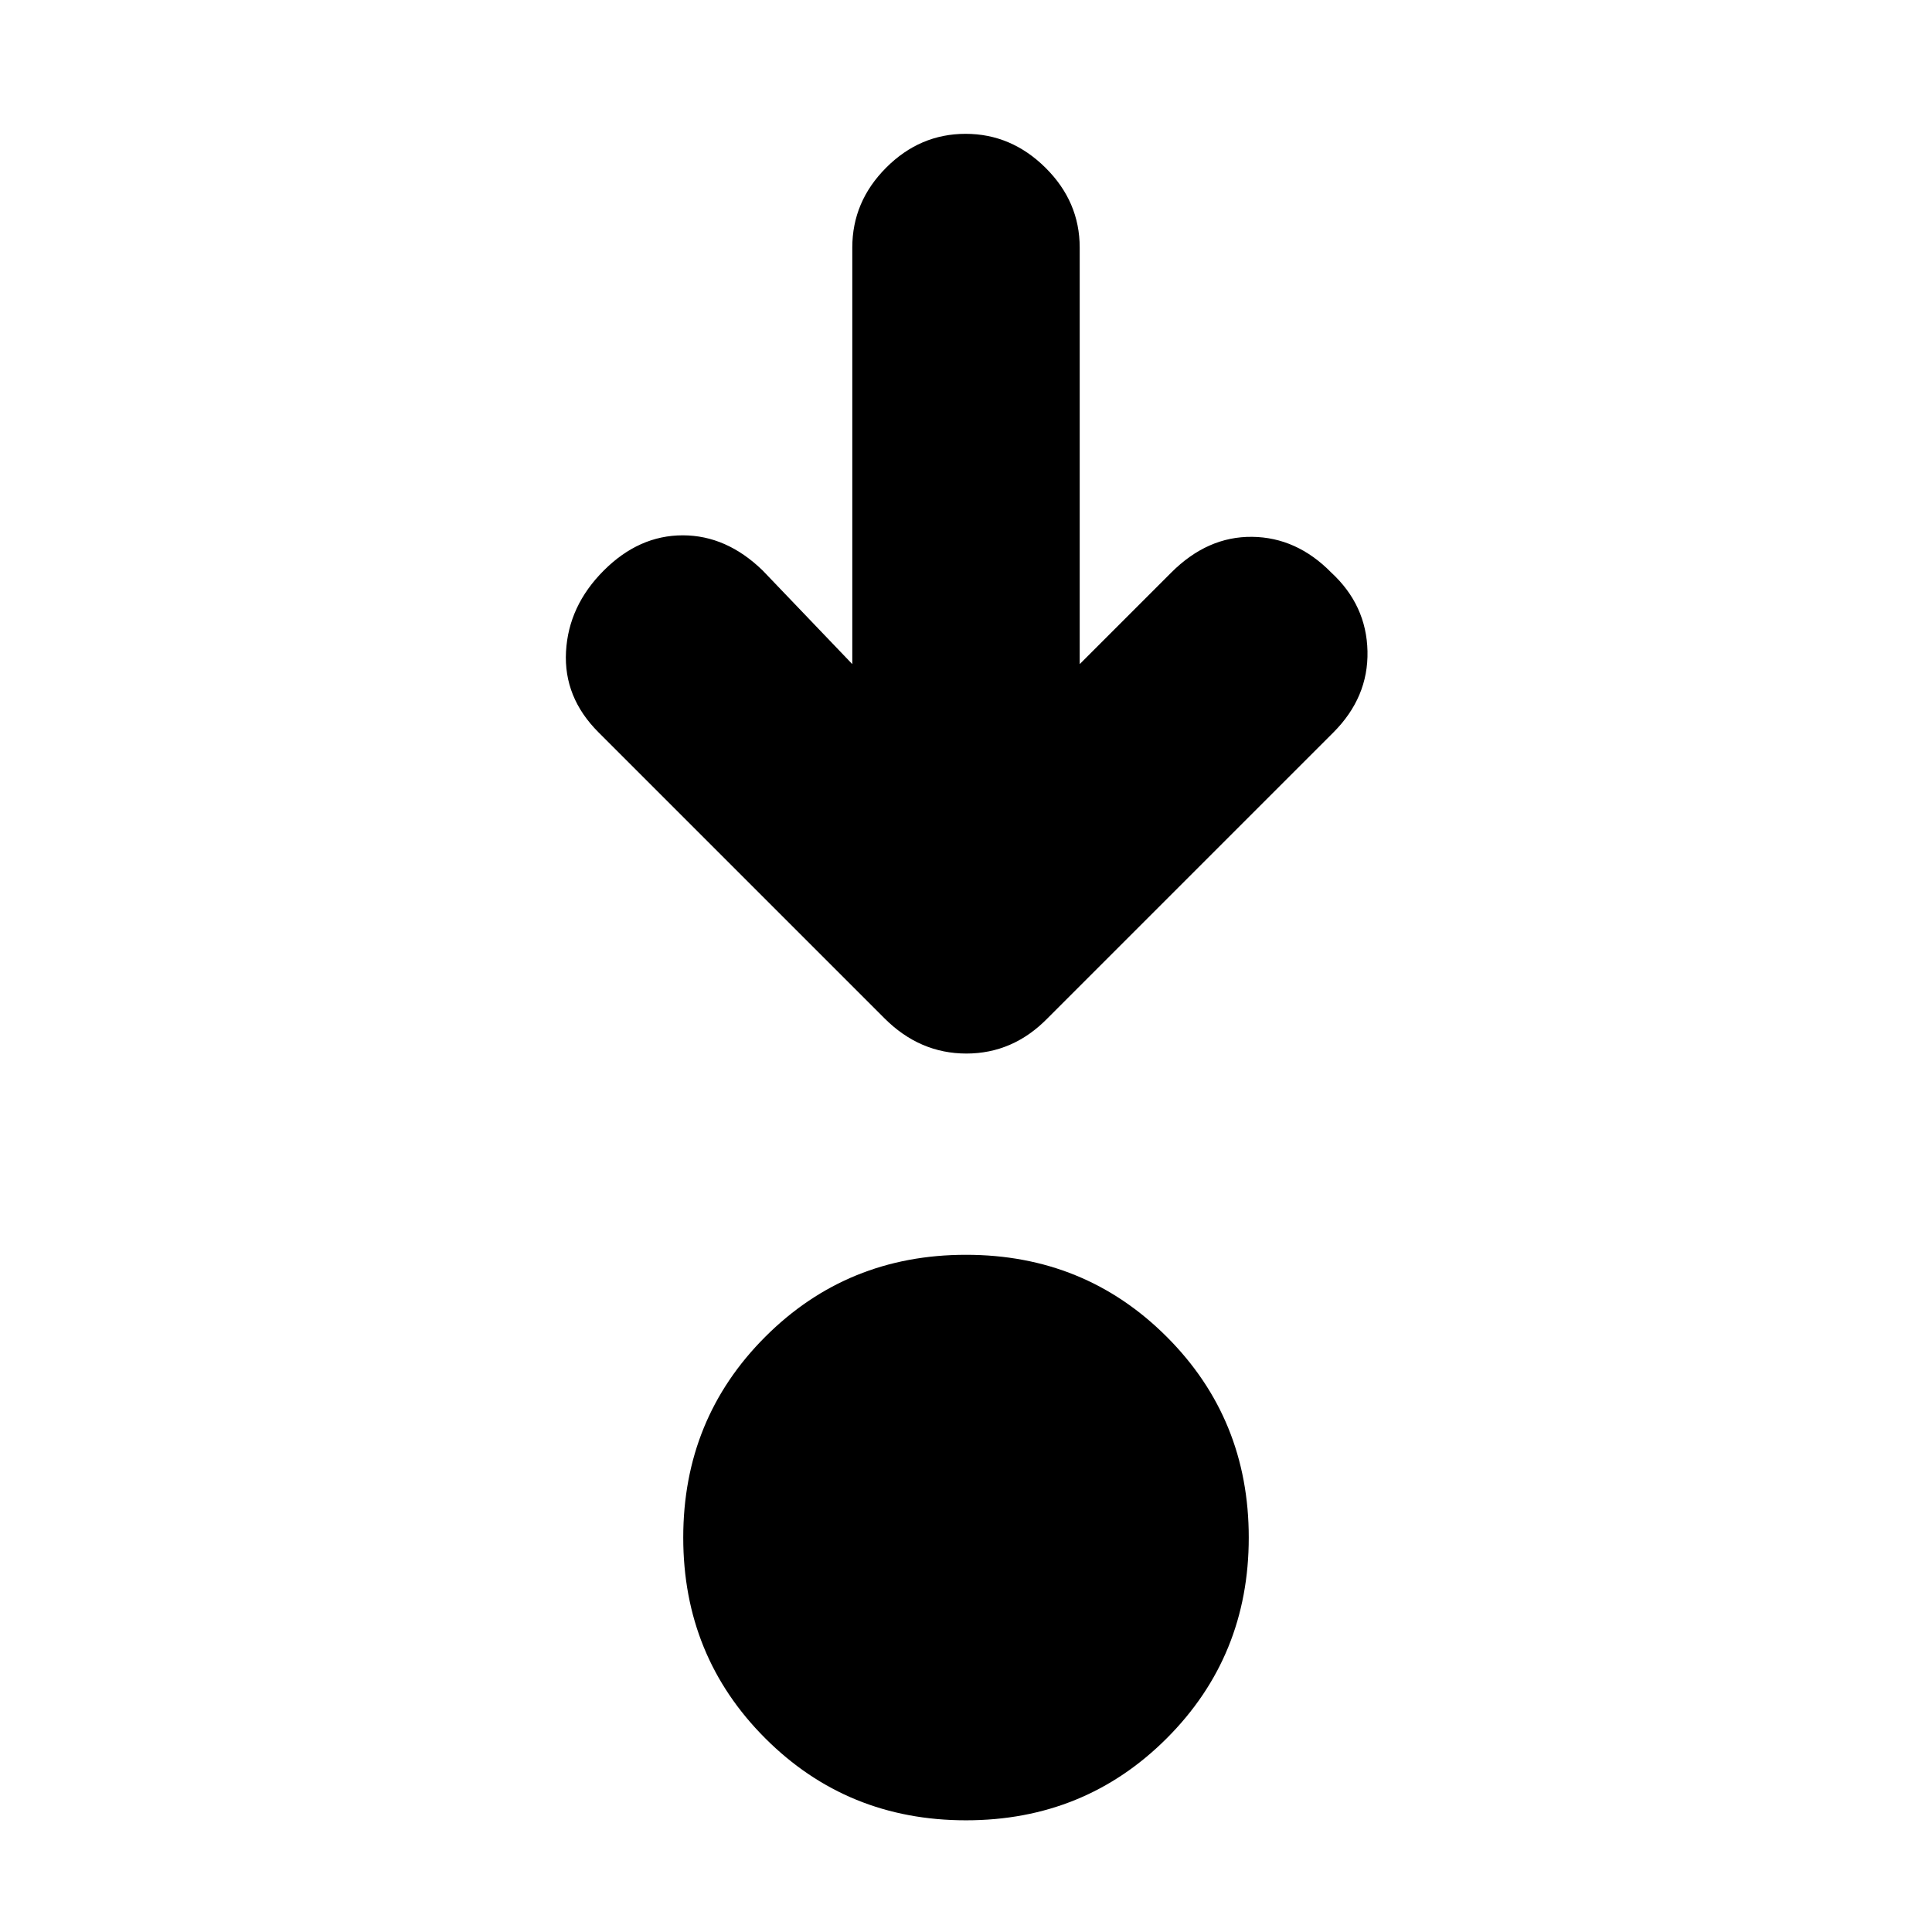 <svg xmlns="http://www.w3.org/2000/svg" height="20" viewBox="0 -960 960 960" width="20"><path d="M480-55.5q-59 0-99.75-40.75T339.5-196q0-59 40.75-99.75T480-336.5q59 0 99.75 40.75T620.5-196q0 59-40.75 99.75T480-55.5ZM423.5-630v-207q0-22.8 16.79-39.65 16.79-16.85 39.5-16.85t39.71 16.85q17 16.85 17 39.65v207l45.5-45.5q18-18 40.17-17.75 22.16.25 39.33 17.75 17.5 16.17 18 39.08.5 22.92-17 40.42l-142 142q-17.14 17.5-40.32 17.5T439.5-454L297.36-596.14Q280-613.5 281.25-636.25T300-676.5q17.5-17.5 39.25-17.5T379-676.5l44.5 46.5Z"/></svg>
